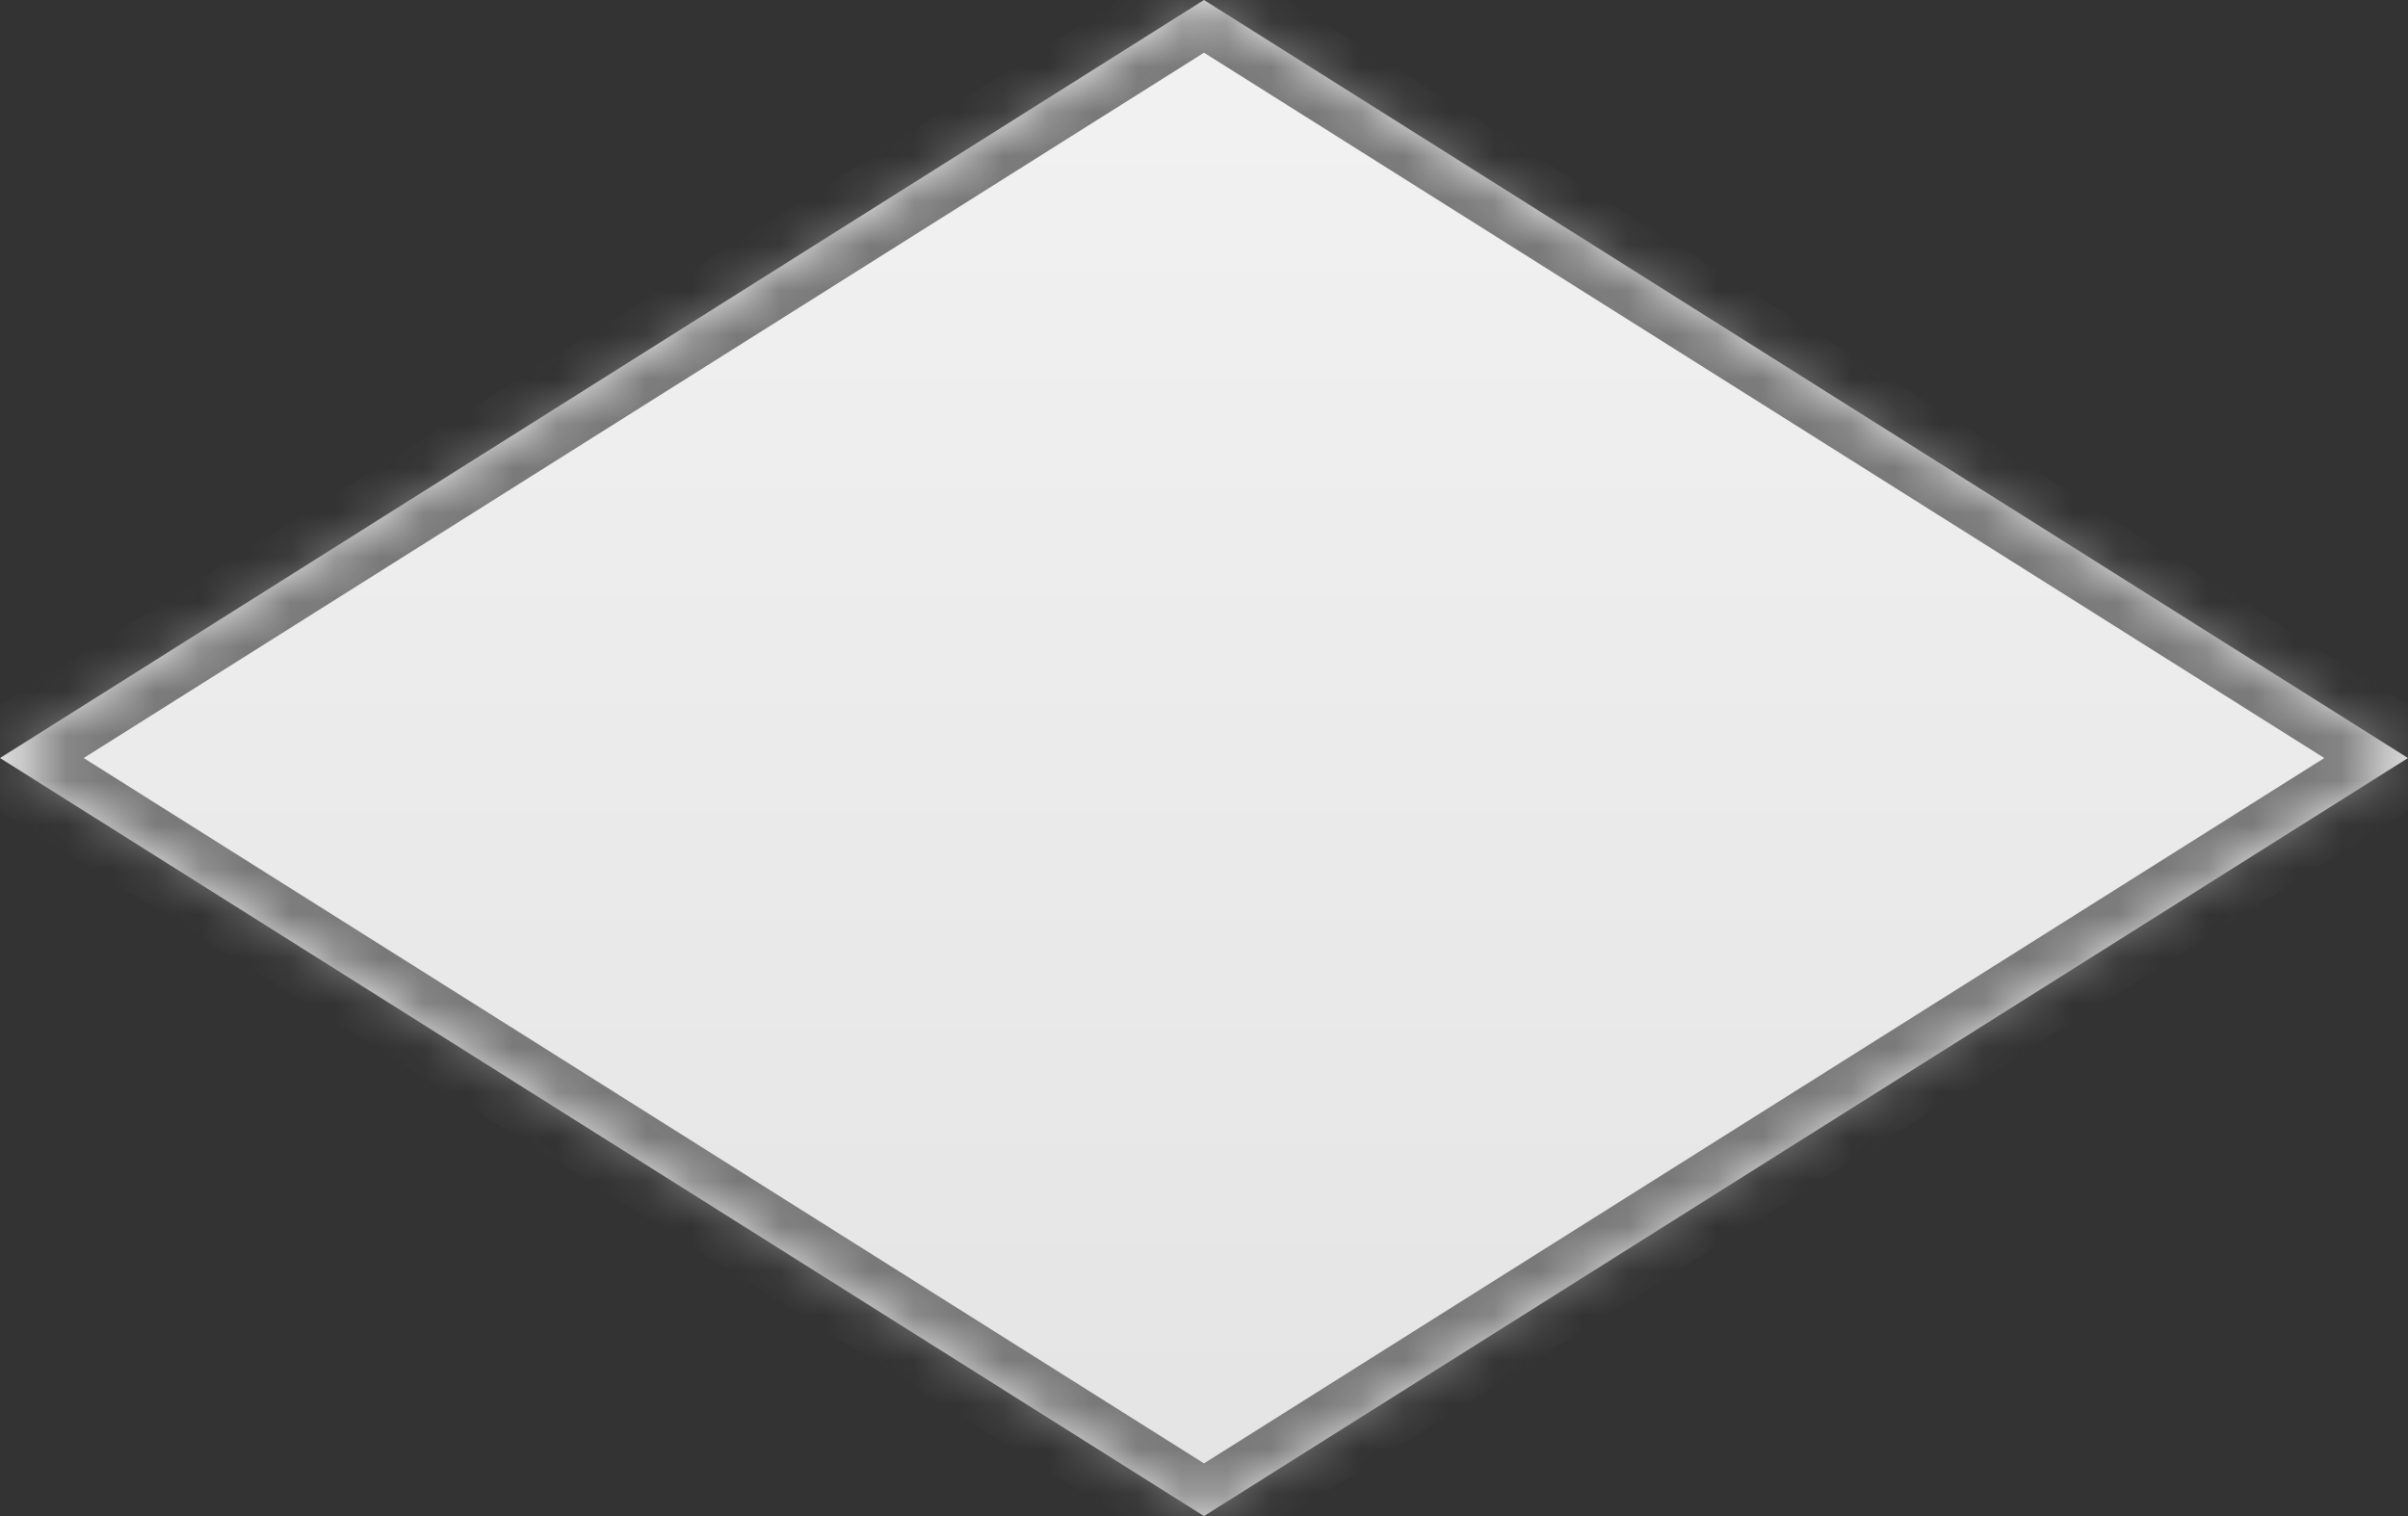 ﻿<?xml version="1.0" encoding="utf-8"?>
<svg version="1.1" xmlns:xlink="http://www.w3.org/1999/xlink" width="54px" height="34px" xmlns="http://www.w3.org/2000/svg">
  <rect width="100%" height="100%" fill="#333333" stroke="none"/>
  <defs>
    <linearGradient gradientUnits="userSpaceOnUse" x1="27" y1="0" x2="27" y2="34" id="LinearGradient575">
      <stop id="Stop576" stop-color="#ffffff" offset="0" />
      <stop id="Stop577" stop-color="#f2f2f2" offset="0" />
      <stop id="Stop578" stop-color="#e4e4e4" offset="1" />
      <stop id="Stop579" stop-color="#ffffff" offset="1" />
    </linearGradient>
    <mask fill="white" id="clip580">
      <path d="M 27 34  L 0 17  L 20.979 3.791  L 27 0  L 54 17  L 36.256 28.172  L 27 34  Z " fill-rule="evenodd" />
    </mask>
  </defs>
  <g transform="matrix(1 0 0 1 -1100 -537 )">
    <path d="M 27 34  L 0 17  L 20.979 3.791  L 27 0  L 54 17  L 36.256 28.172  L 27 34  Z " fill-rule="nonzero" fill="url(#LinearGradient575)" stroke="none" transform="matrix(1 0 0 1 1100 537 )" />
    <path d="M 27 34  L 0 17  L 20.979 3.791  L 27 0  L 54 17  L 36.256 28.172  L 27 34  Z " stroke-width="2" stroke="#797979" fill="none" transform="matrix(1 0 0 1 1100 537 )" mask="url(#clip580)" />
  </g>
</svg>
